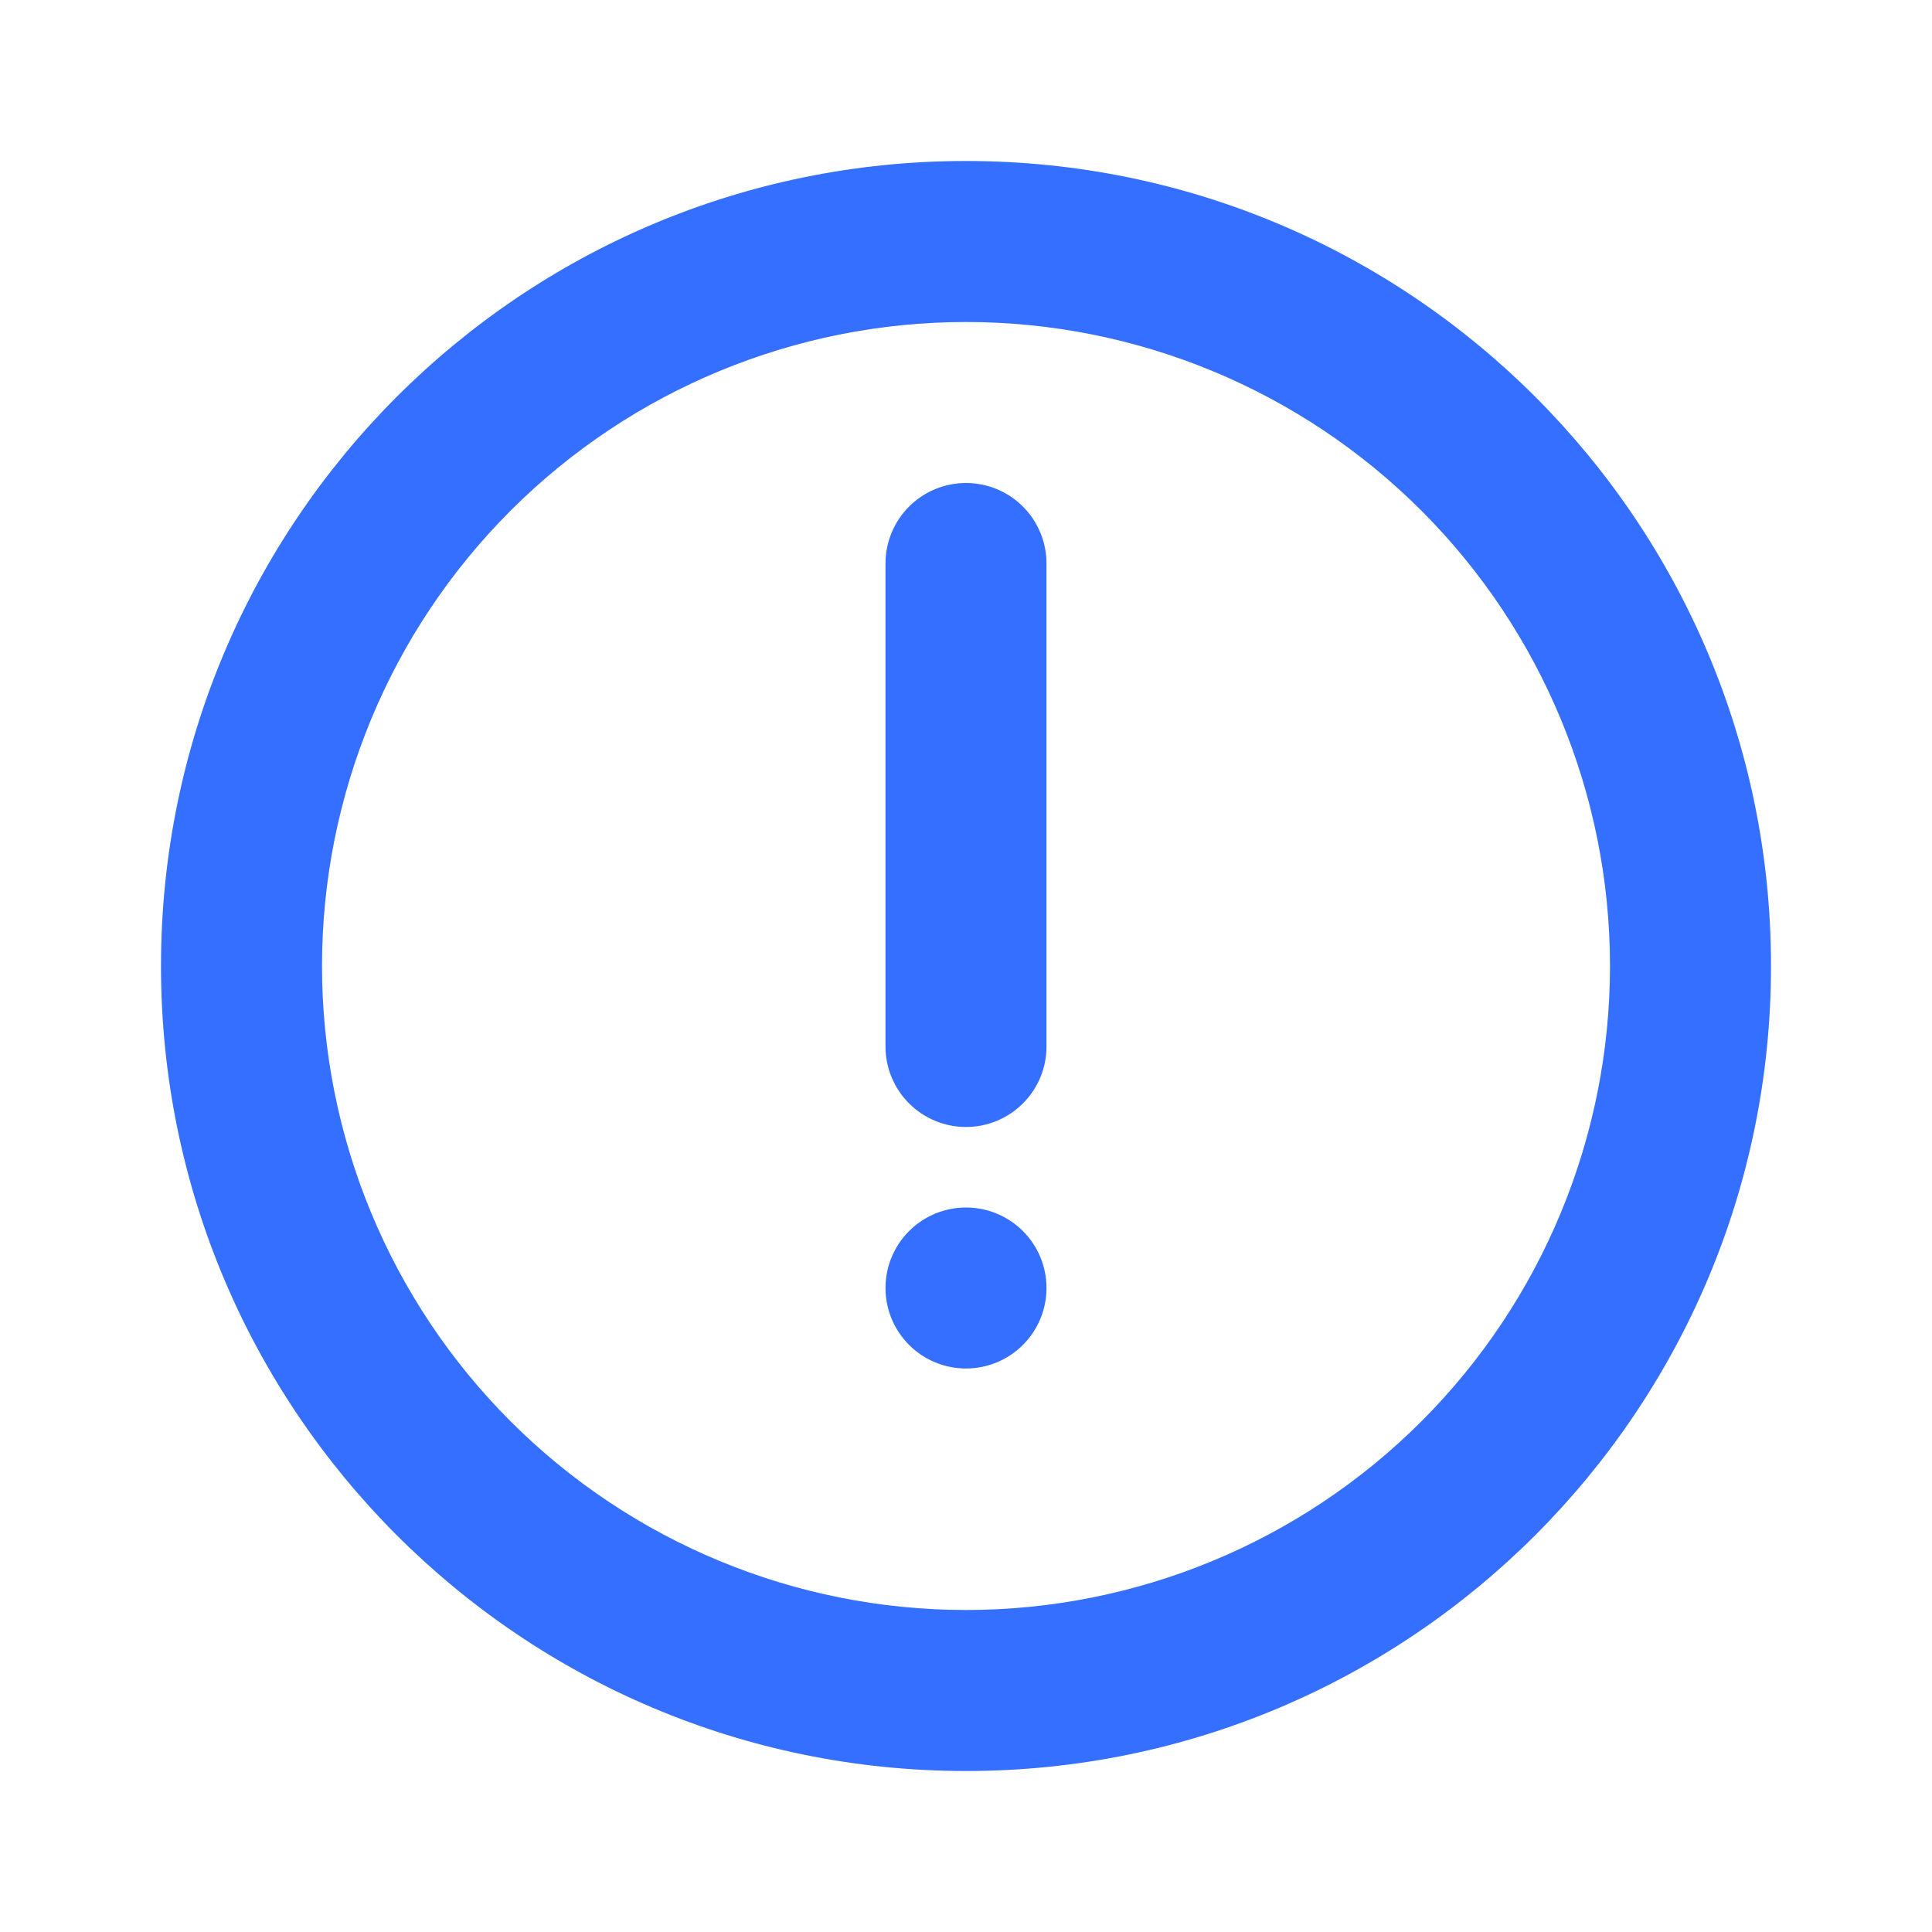 <svg width="100" height="100" viewBox="0 0 100 100" fill="none" xmlns="http://www.w3.org/2000/svg">
<g clip-path="url(#clip0_1404_7452)">
<path d="M50 8.333C73.012 8.333 91.667 26.987 91.667 50C91.667 73.012 73.012 91.667 50 91.667C26.987 91.667 8.333 73.012 8.333 50C8.333 26.987 26.987 8.333 50 8.333ZM50 16.667C41.159 16.667 32.681 20.178 26.43 26.43C20.178 32.681 16.667 41.159 16.667 50C16.667 58.84 20.178 67.319 26.43 73.57C32.681 79.821 41.159 83.333 50 83.333C58.84 83.333 67.319 79.821 73.57 73.57C79.821 67.319 83.333 58.84 83.333 50C83.333 41.159 79.821 32.681 73.57 26.43C67.319 20.178 58.84 16.667 50 16.667ZM50 62.5C51.105 62.5 52.165 62.939 52.946 63.72C53.728 64.502 54.167 65.561 54.167 66.667C54.167 67.772 53.728 68.832 52.946 69.613C52.165 70.394 51.105 70.833 50 70.833C48.895 70.833 47.835 70.394 47.054 69.613C46.272 68.832 45.833 67.772 45.833 66.667C45.833 65.561 46.272 64.502 47.054 63.72C47.835 62.939 48.895 62.5 50 62.5ZM50 25C51.105 25 52.165 25.439 52.946 26.22C53.728 27.002 54.167 28.061 54.167 29.167V54.167C54.167 55.272 53.728 56.331 52.946 57.113C52.165 57.894 51.105 58.333 50 58.333C48.895 58.333 47.835 57.894 47.054 57.113C46.272 56.331 45.833 55.272 45.833 54.167V29.167C45.833 28.061 46.272 27.002 47.054 26.22C47.835 25.439 48.895 25 50 25Z" fill="#346FFF"/>
</g>
<defs>
<clipPath id="clip0_1404_7452">
<rect width="100" height="100" fill="white"/>
</clipPath>
</defs>
</svg>
